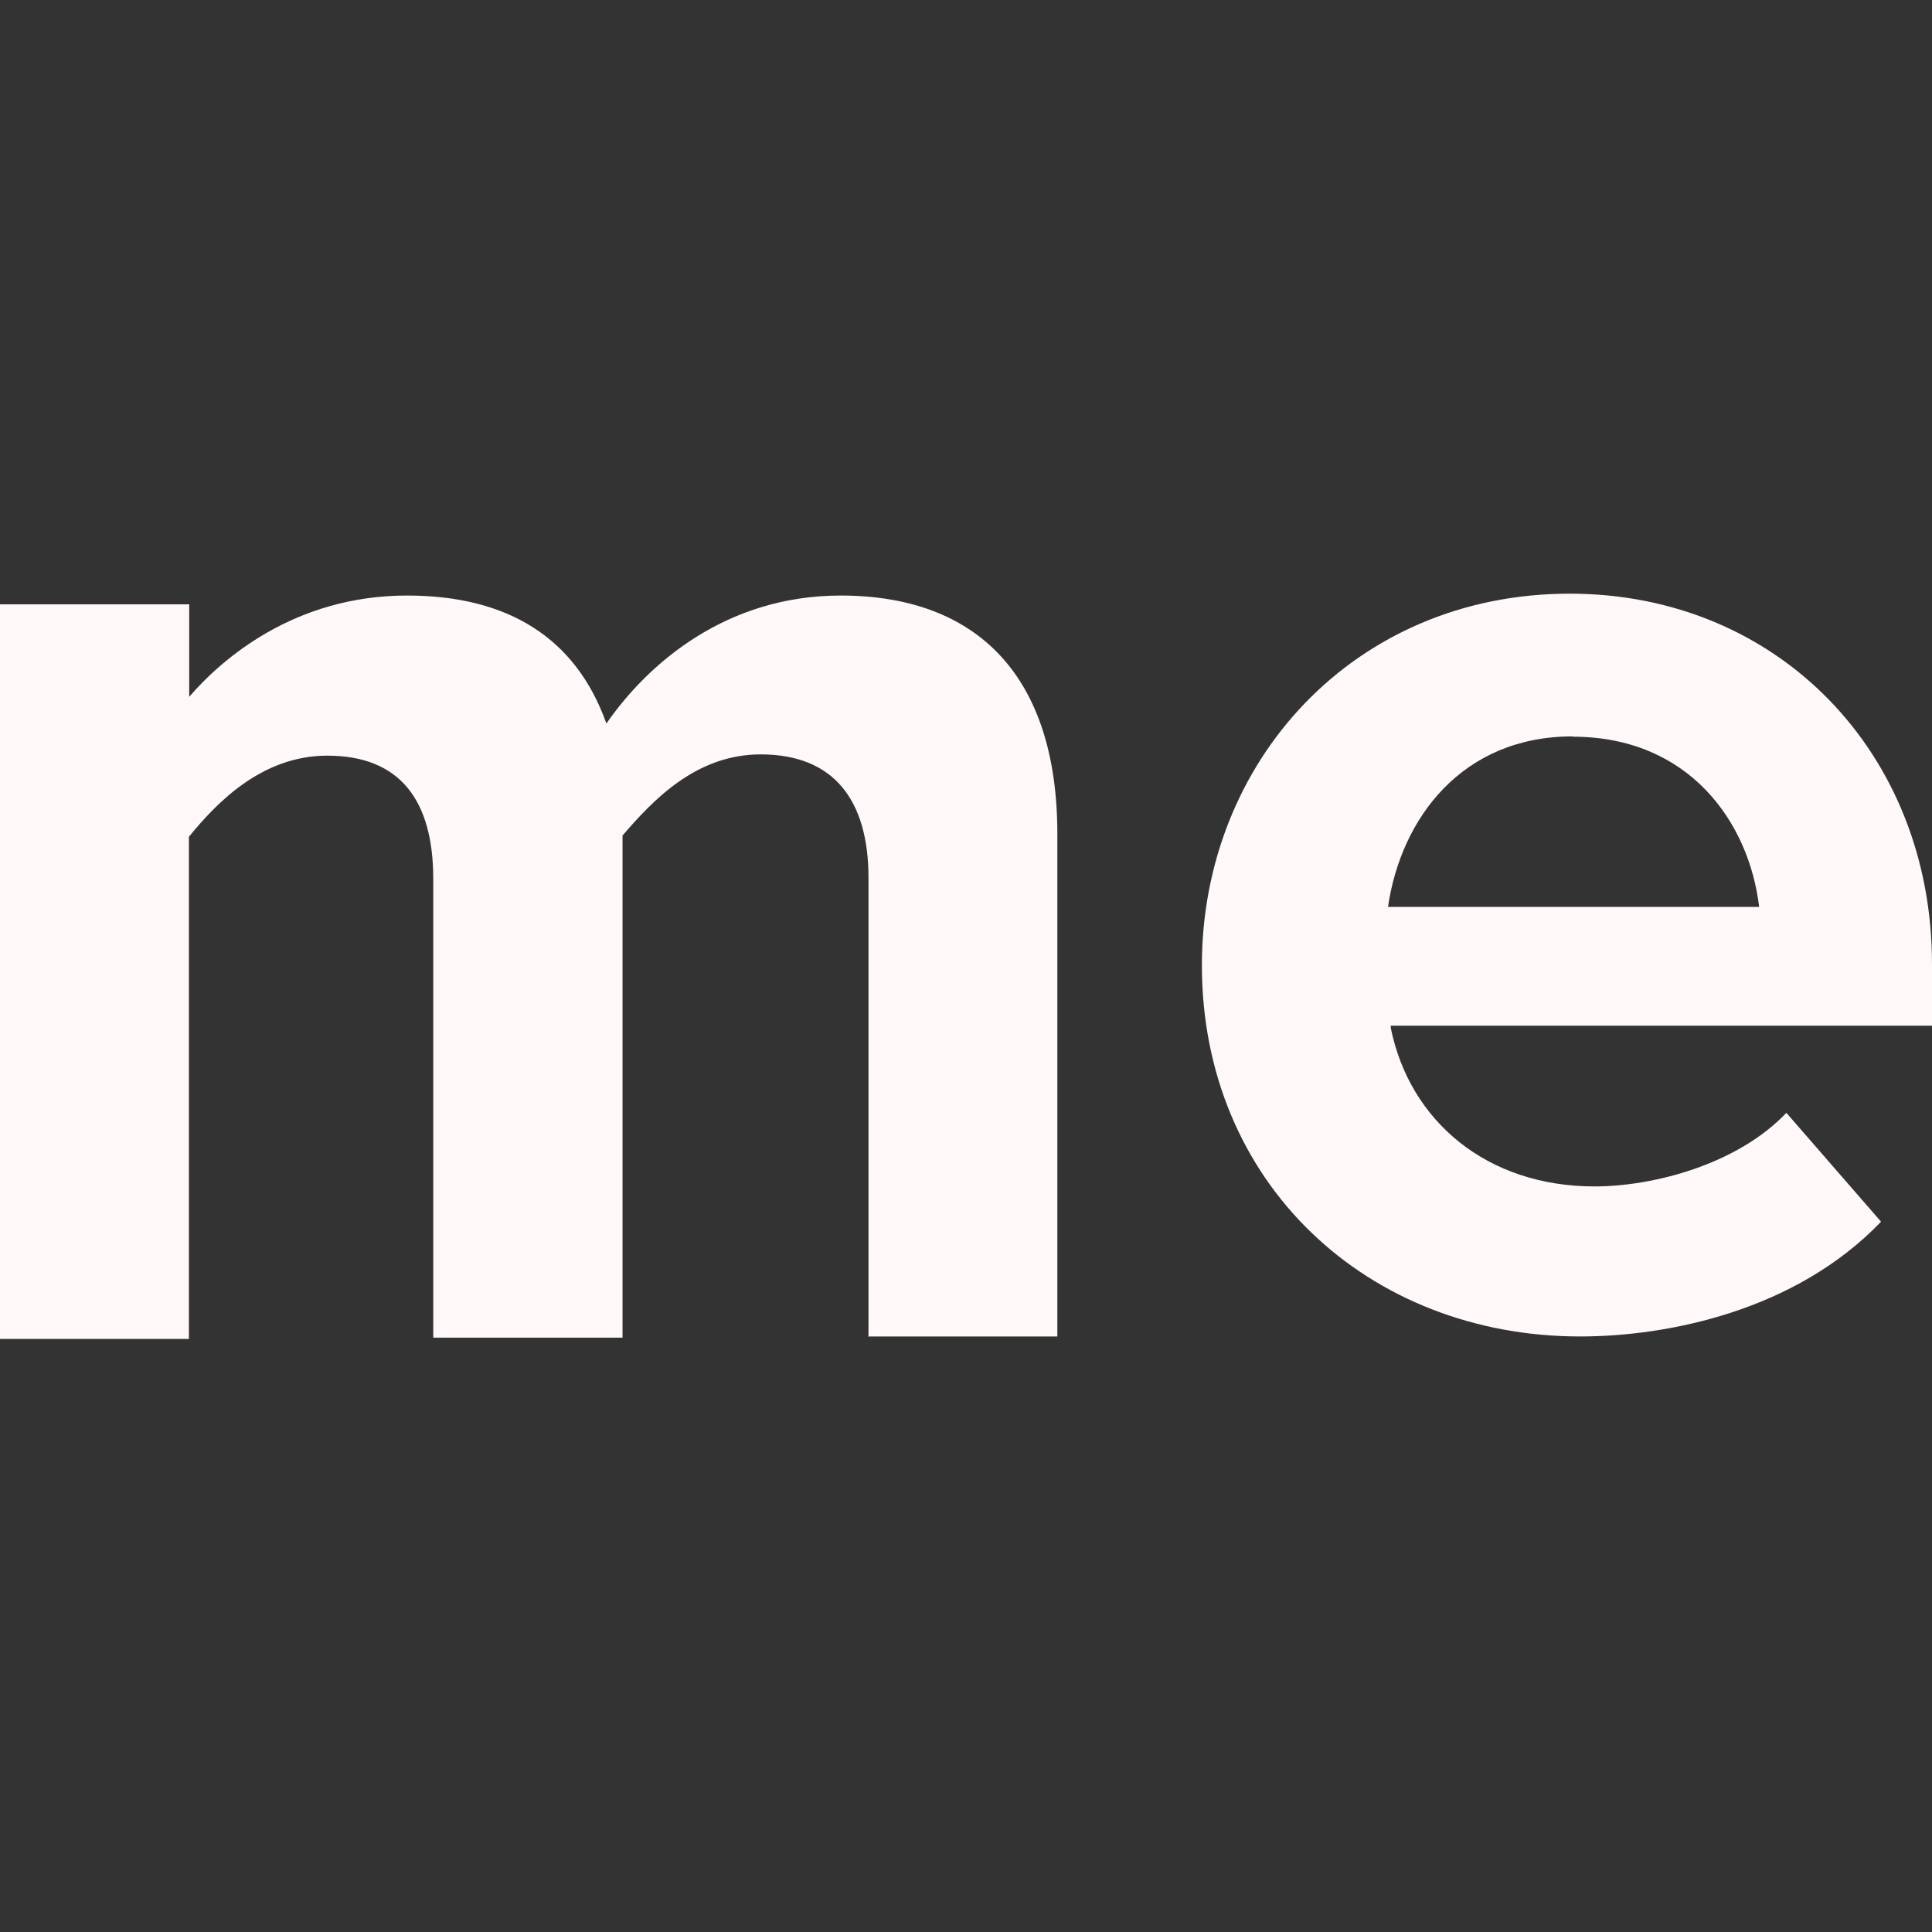 <svg xmlns="http://www.w3.org/2000/svg" width="128" height="128" viewBox="0 0 32 32"><rect x="0" y="0" width="32" height="32" fill="#333333" stroke="none"/><path fill="#FFF8F8" d="M26.047 12.197c-1.828 0-2.844 1.355-3.057 2.824h6.147c-.167-1.401-1.157-2.819-3.089-2.819zm-3.011 4.83c.313 1.541 1.589 2.624 3.376 2.624c.963 0 2.359-.359 3.176-1.219l1.568 1.803c-1.416 1.479-3.536 1.901-4.984 1.901c-3.521 0-6.265-2.543-6.265-6.147c0-3.375 2.525-6.156 6.093-6.156c3.448 0 6 2.64 6 6.136v1.02h-8.964zm-8.651 5.104v-7.589c0-1.296-.579-2.047-1.787-2.047c-1.083 0-1.801.781-2.287 1.344v8.317H7.176v-7.599c0-1.303-.552-2.041-1.756-2.041c-1.083 0-1.833.781-2.291 1.344v8.317H-.002V10.01h3.136v1.531c.531-.615 1.733-1.677 3.609-1.677c1.667 0 2.796.699 3.301 2.12c.703-1.015 2-2.12 3.88-2.12c2.271 0 3.589 1.344 3.589 3.948v8.324h-3.136l.005-.011z"/></svg>